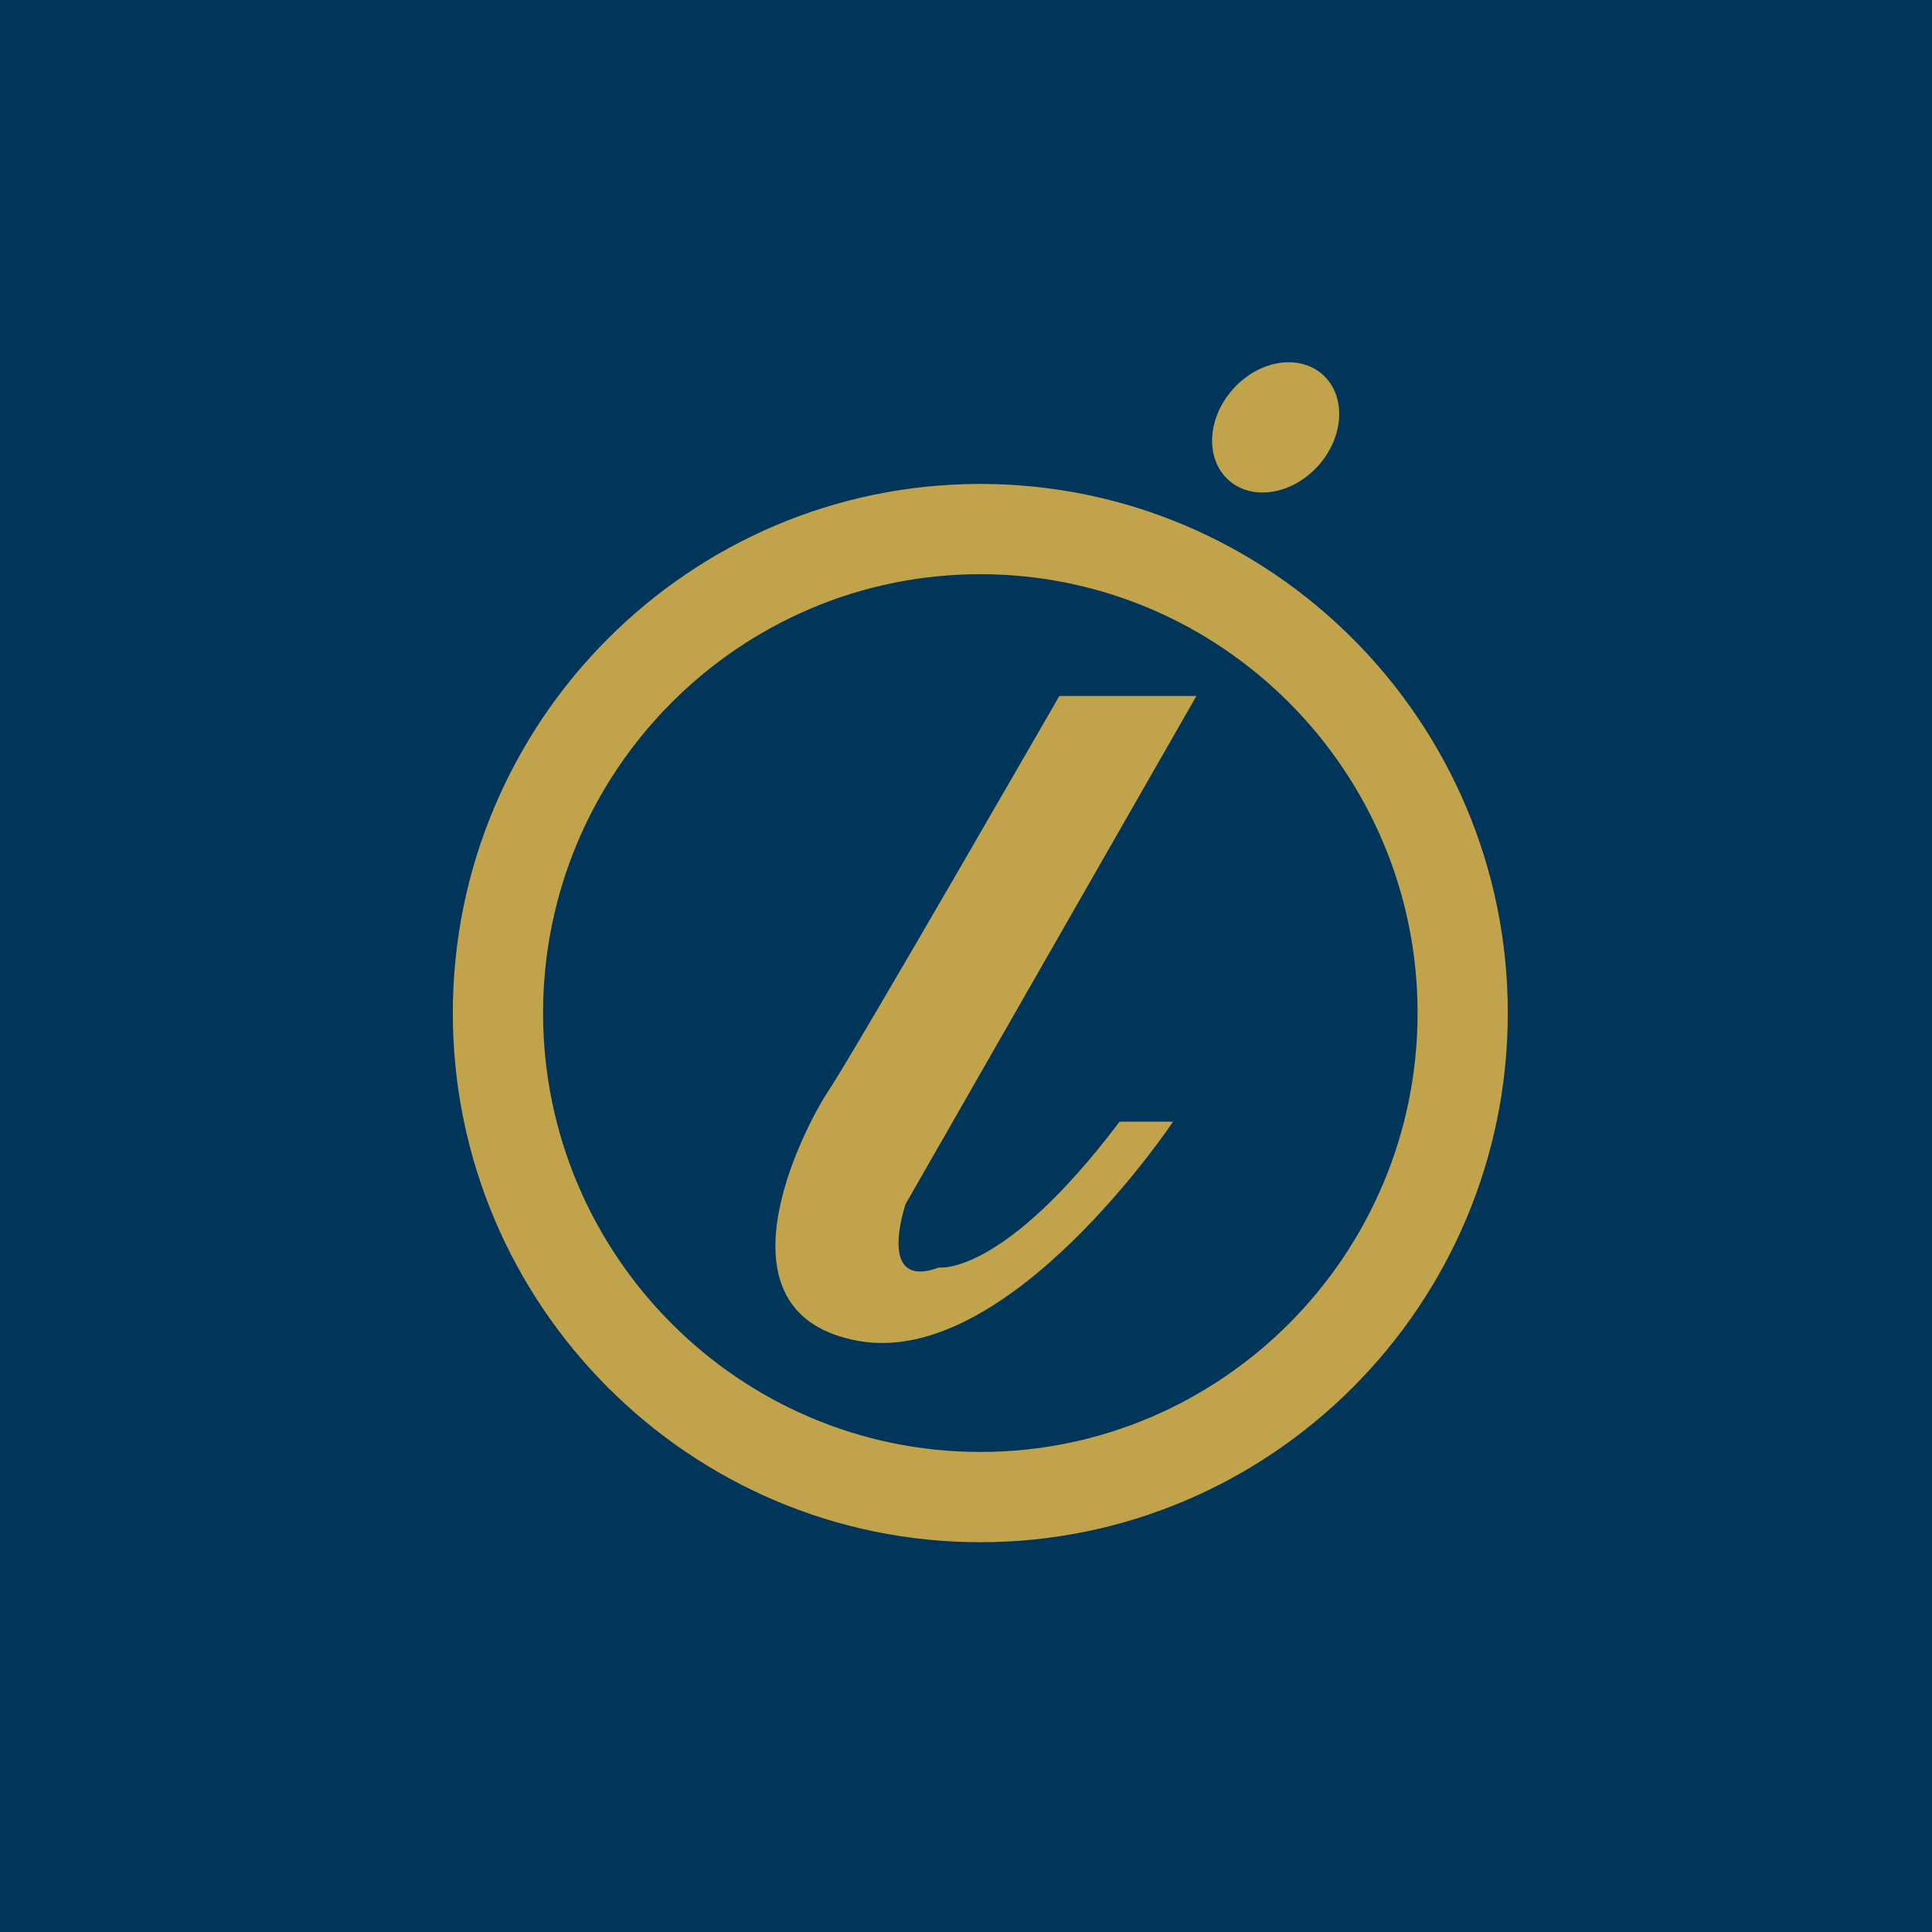 <svg width="64" height="64" viewBox="0 0 64 64" fill="none" xmlns="http://www.w3.org/2000/svg">
<rect width="64" height="64" fill="#02355A"/>
<path d="M32.474 51.088C22.839 51.088 15 43.225 15 33.559C15 23.894 22.839 16.031 32.474 16.031C42.109 16.031 49.948 23.894 49.948 33.559C49.948 43.225 42.109 51.088 32.474 51.088ZM32.474 19.021C24.488 19.021 17.99 25.543 17.99 33.559C17.99 41.576 24.488 48.098 32.474 48.098C40.461 48.098 46.959 41.576 46.959 33.559C46.959 25.543 40.46 19.021 32.474 19.021ZM43.812 12.406C44.596 13.102 44.535 14.451 43.677 15.418C42.819 16.384 41.486 16.605 40.703 15.908C39.919 15.212 39.979 13.864 40.838 12.897C41.697 11.93 43.028 11.711 43.812 12.406Z" fill="#C1A34C"/>
<path d="M35.093 23.055H39.633L30 39.885C30 39.885 29.004 42.765 31.108 41.987C31.108 41.987 33.21 42.294 37.087 37.158H38.858C38.858 37.158 33.432 45.308 28.45 44.422C23.467 43.537 26.568 37.45 27.453 36.12C28.337 34.791 35.092 23.055 35.092 23.055" fill="#C1A34C"/>
</svg>
